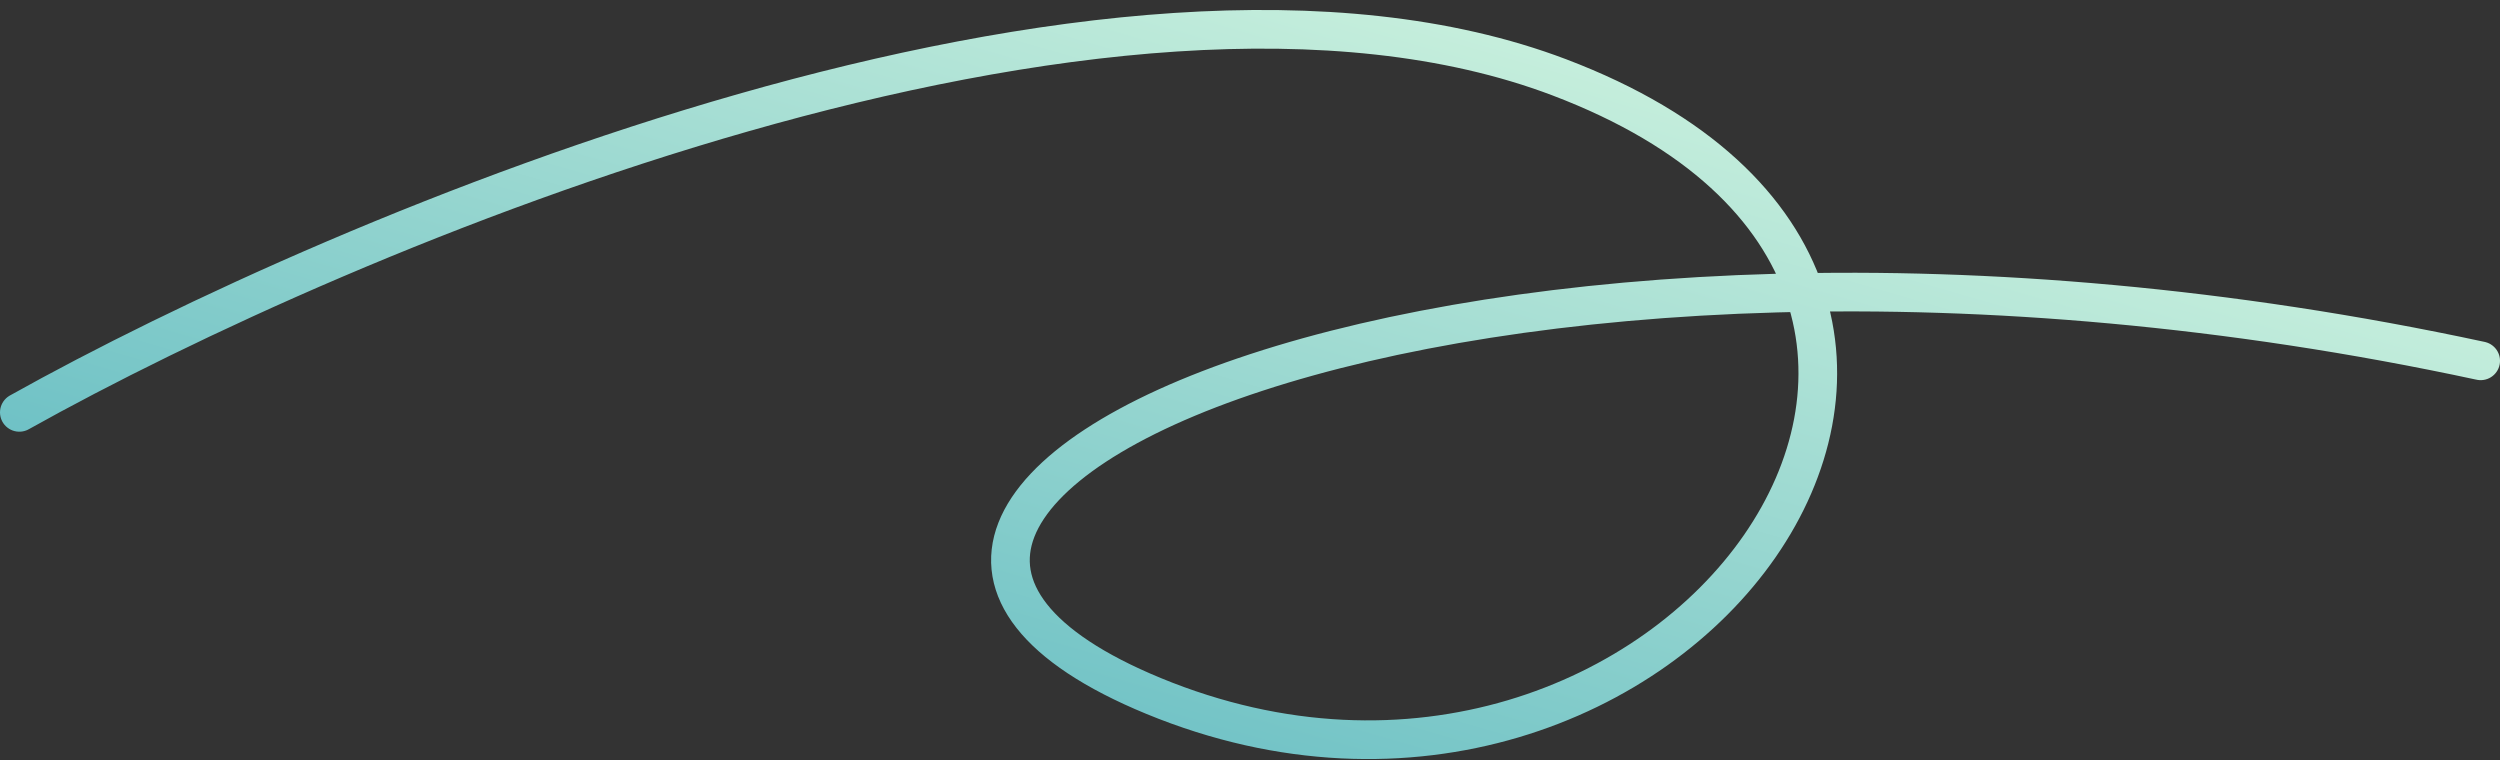<svg width="194" height="59" viewBox="0 0 194 59" fill="none" xmlns="http://www.w3.org/2000/svg">
<rect x="0" y="0" width="194" height="59" fill="#333333" stroke="none"/>
<path d="M1.5 32C26.833 17.834 86.2 -7.2 121 6C164.5 22.5 129.5 70.5 89.5 54C52.496 38.736 113.5 11 192.5 28" stroke="url(#paint0_linear)" stroke-width="3" stroke-linecap="round" stroke-linejoin="round"/>
<defs>
<linearGradient id="paint0_linear" x1="1.5" y1="57.402" x2="30.875" y2="-44.374" gradientUnits="userSpaceOnUse">
<stop stop-color="#4FB1BD"/>
<stop offset="1" stop-color="#E4FEE4"/>
</linearGradient>
</defs>
</svg>
